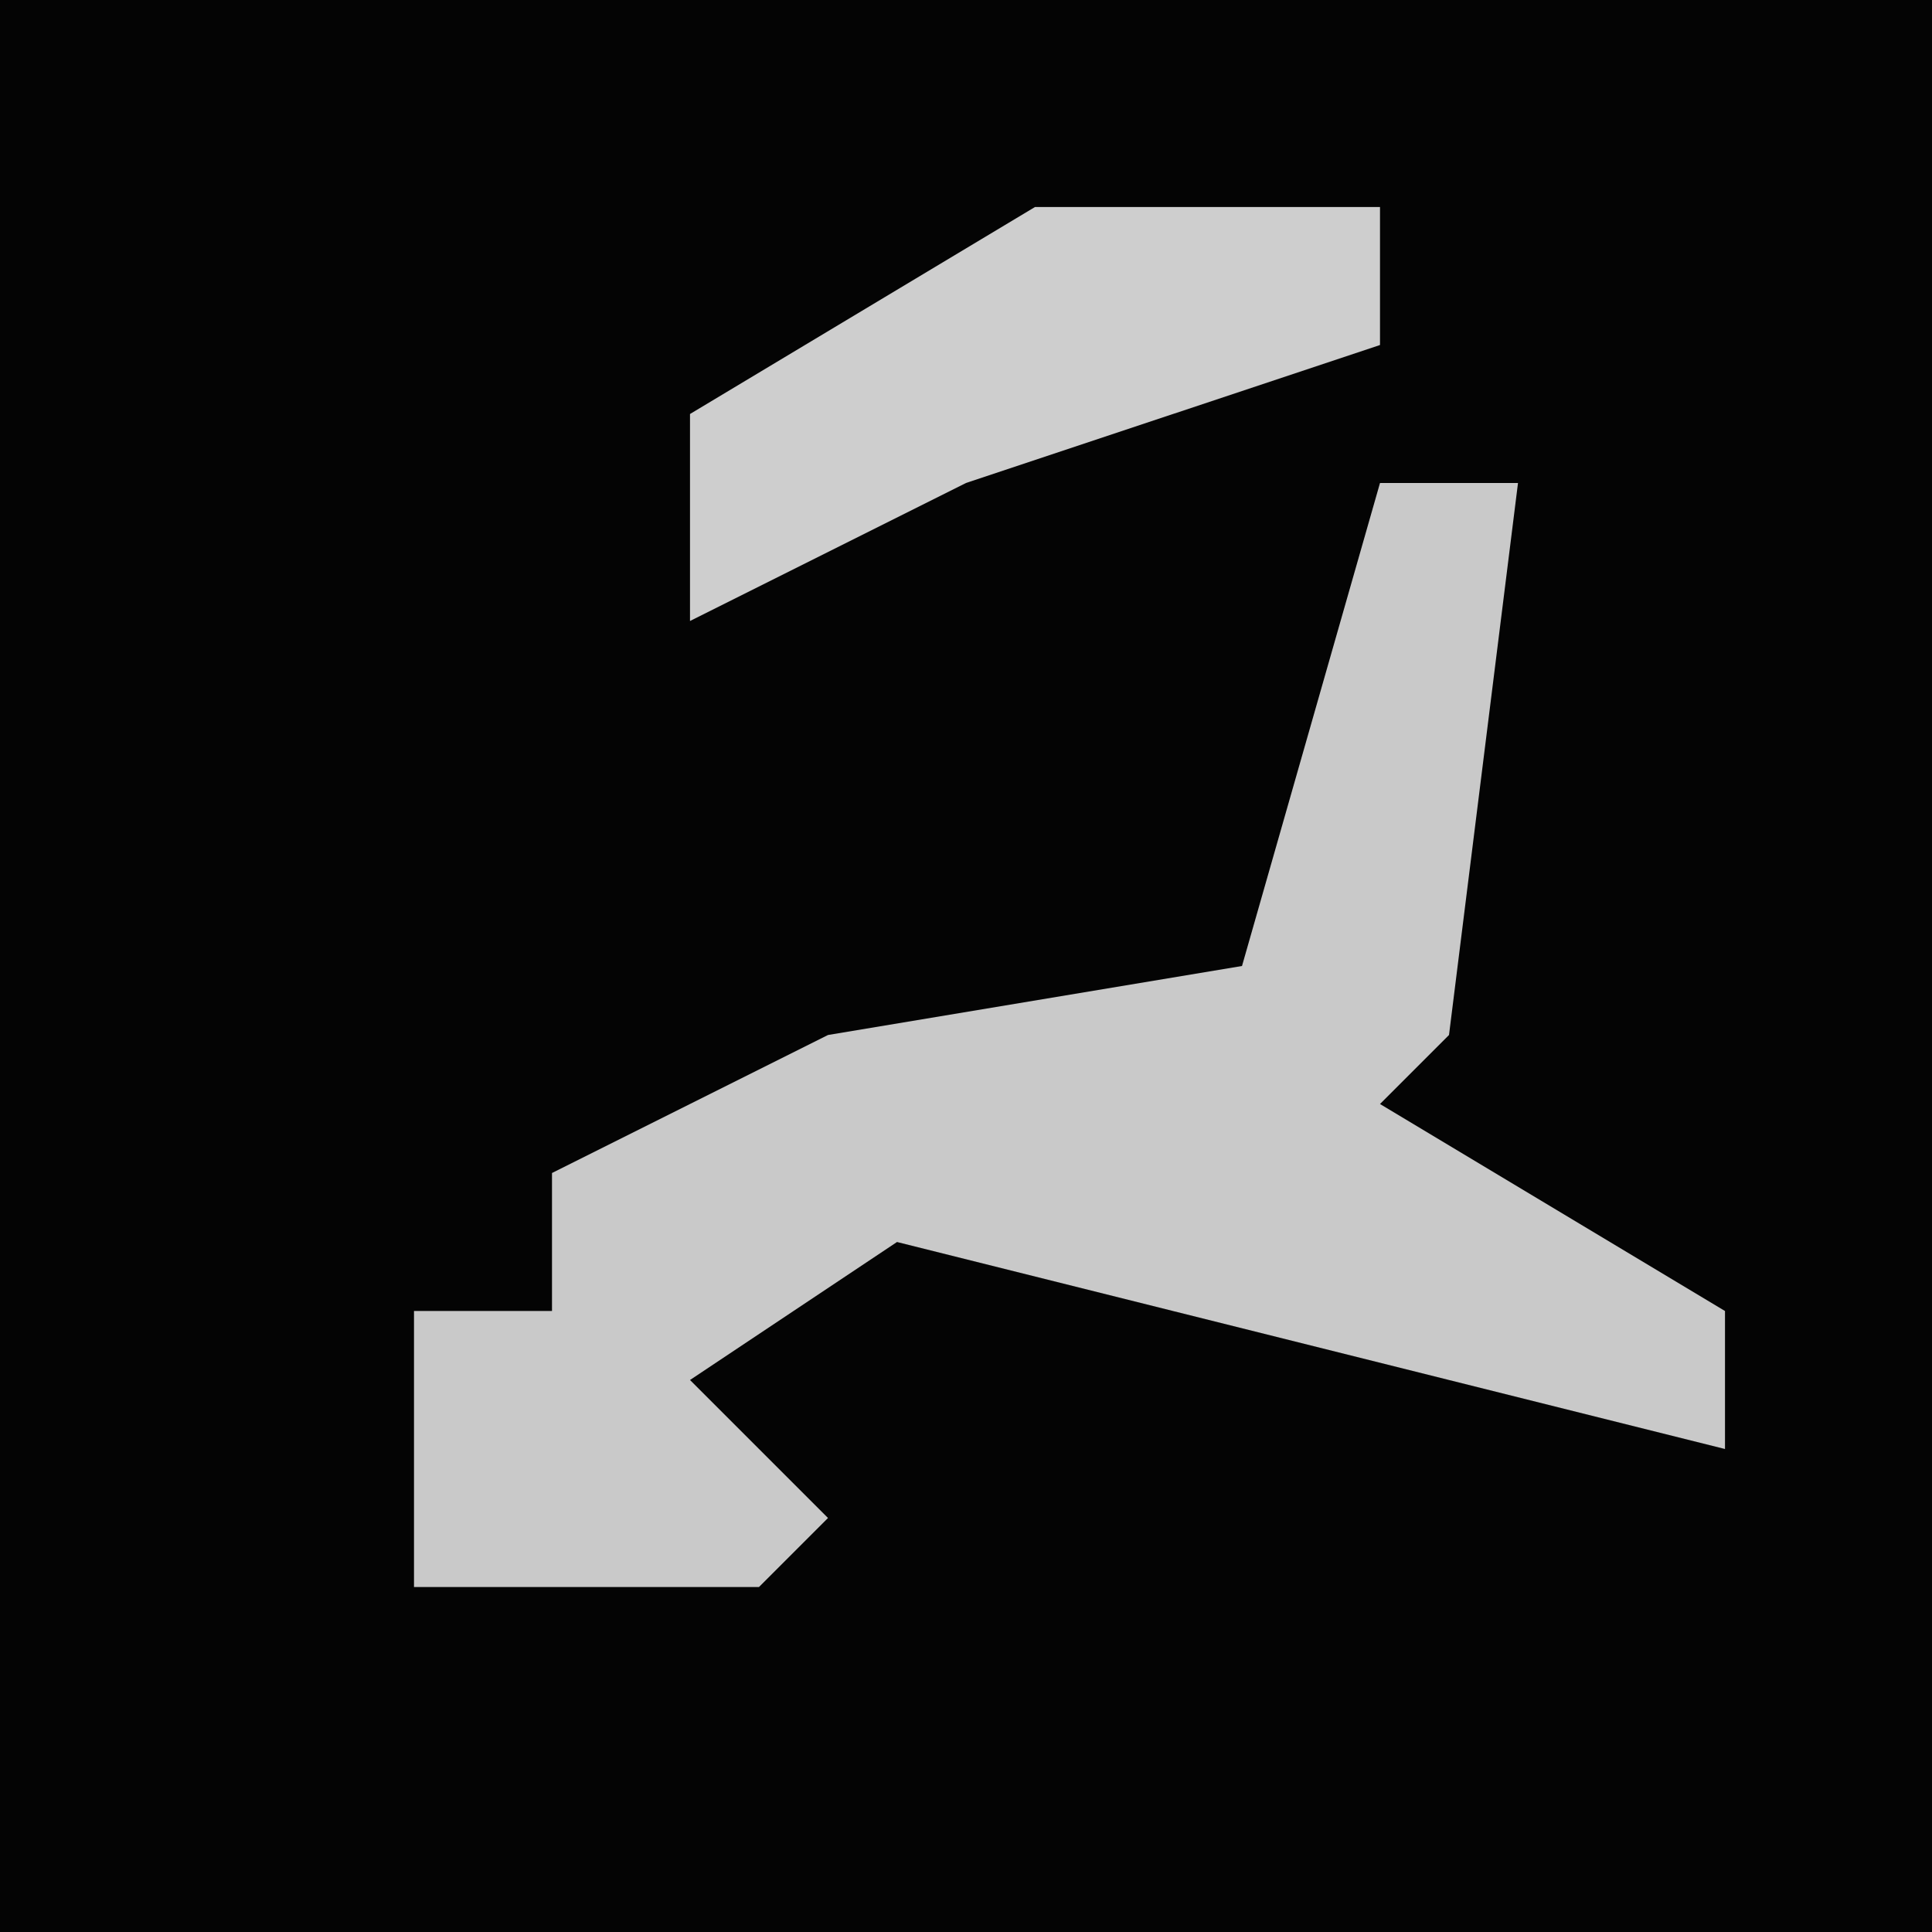 <?xml version="1.0" encoding="UTF-8"?>
<svg version="1.1" xmlns="http://www.w3.org/2000/svg" width="28" height="28">
<path d="M0,0 L28,0 L28,28 L0,28 Z " fill="#040404" transform="translate(0,0)"/>
<path d="M0,0 L2,0 L1,8 L0,9 L5,12 L5,14 L-3,12 L-7,11 L-10,13 L-8,15 L-9,16 L-14,16 L-14,12 L-12,12 L-12,10 L-8,8 L-2,7 Z " fill="#C9C9C9" transform="translate(20,7)"/>
<path d="M0,0 L5,0 L5,2 L-1,4 L-5,6 L-5,3 Z " fill="#CECECE" transform="translate(15,3)"/>
</svg>
